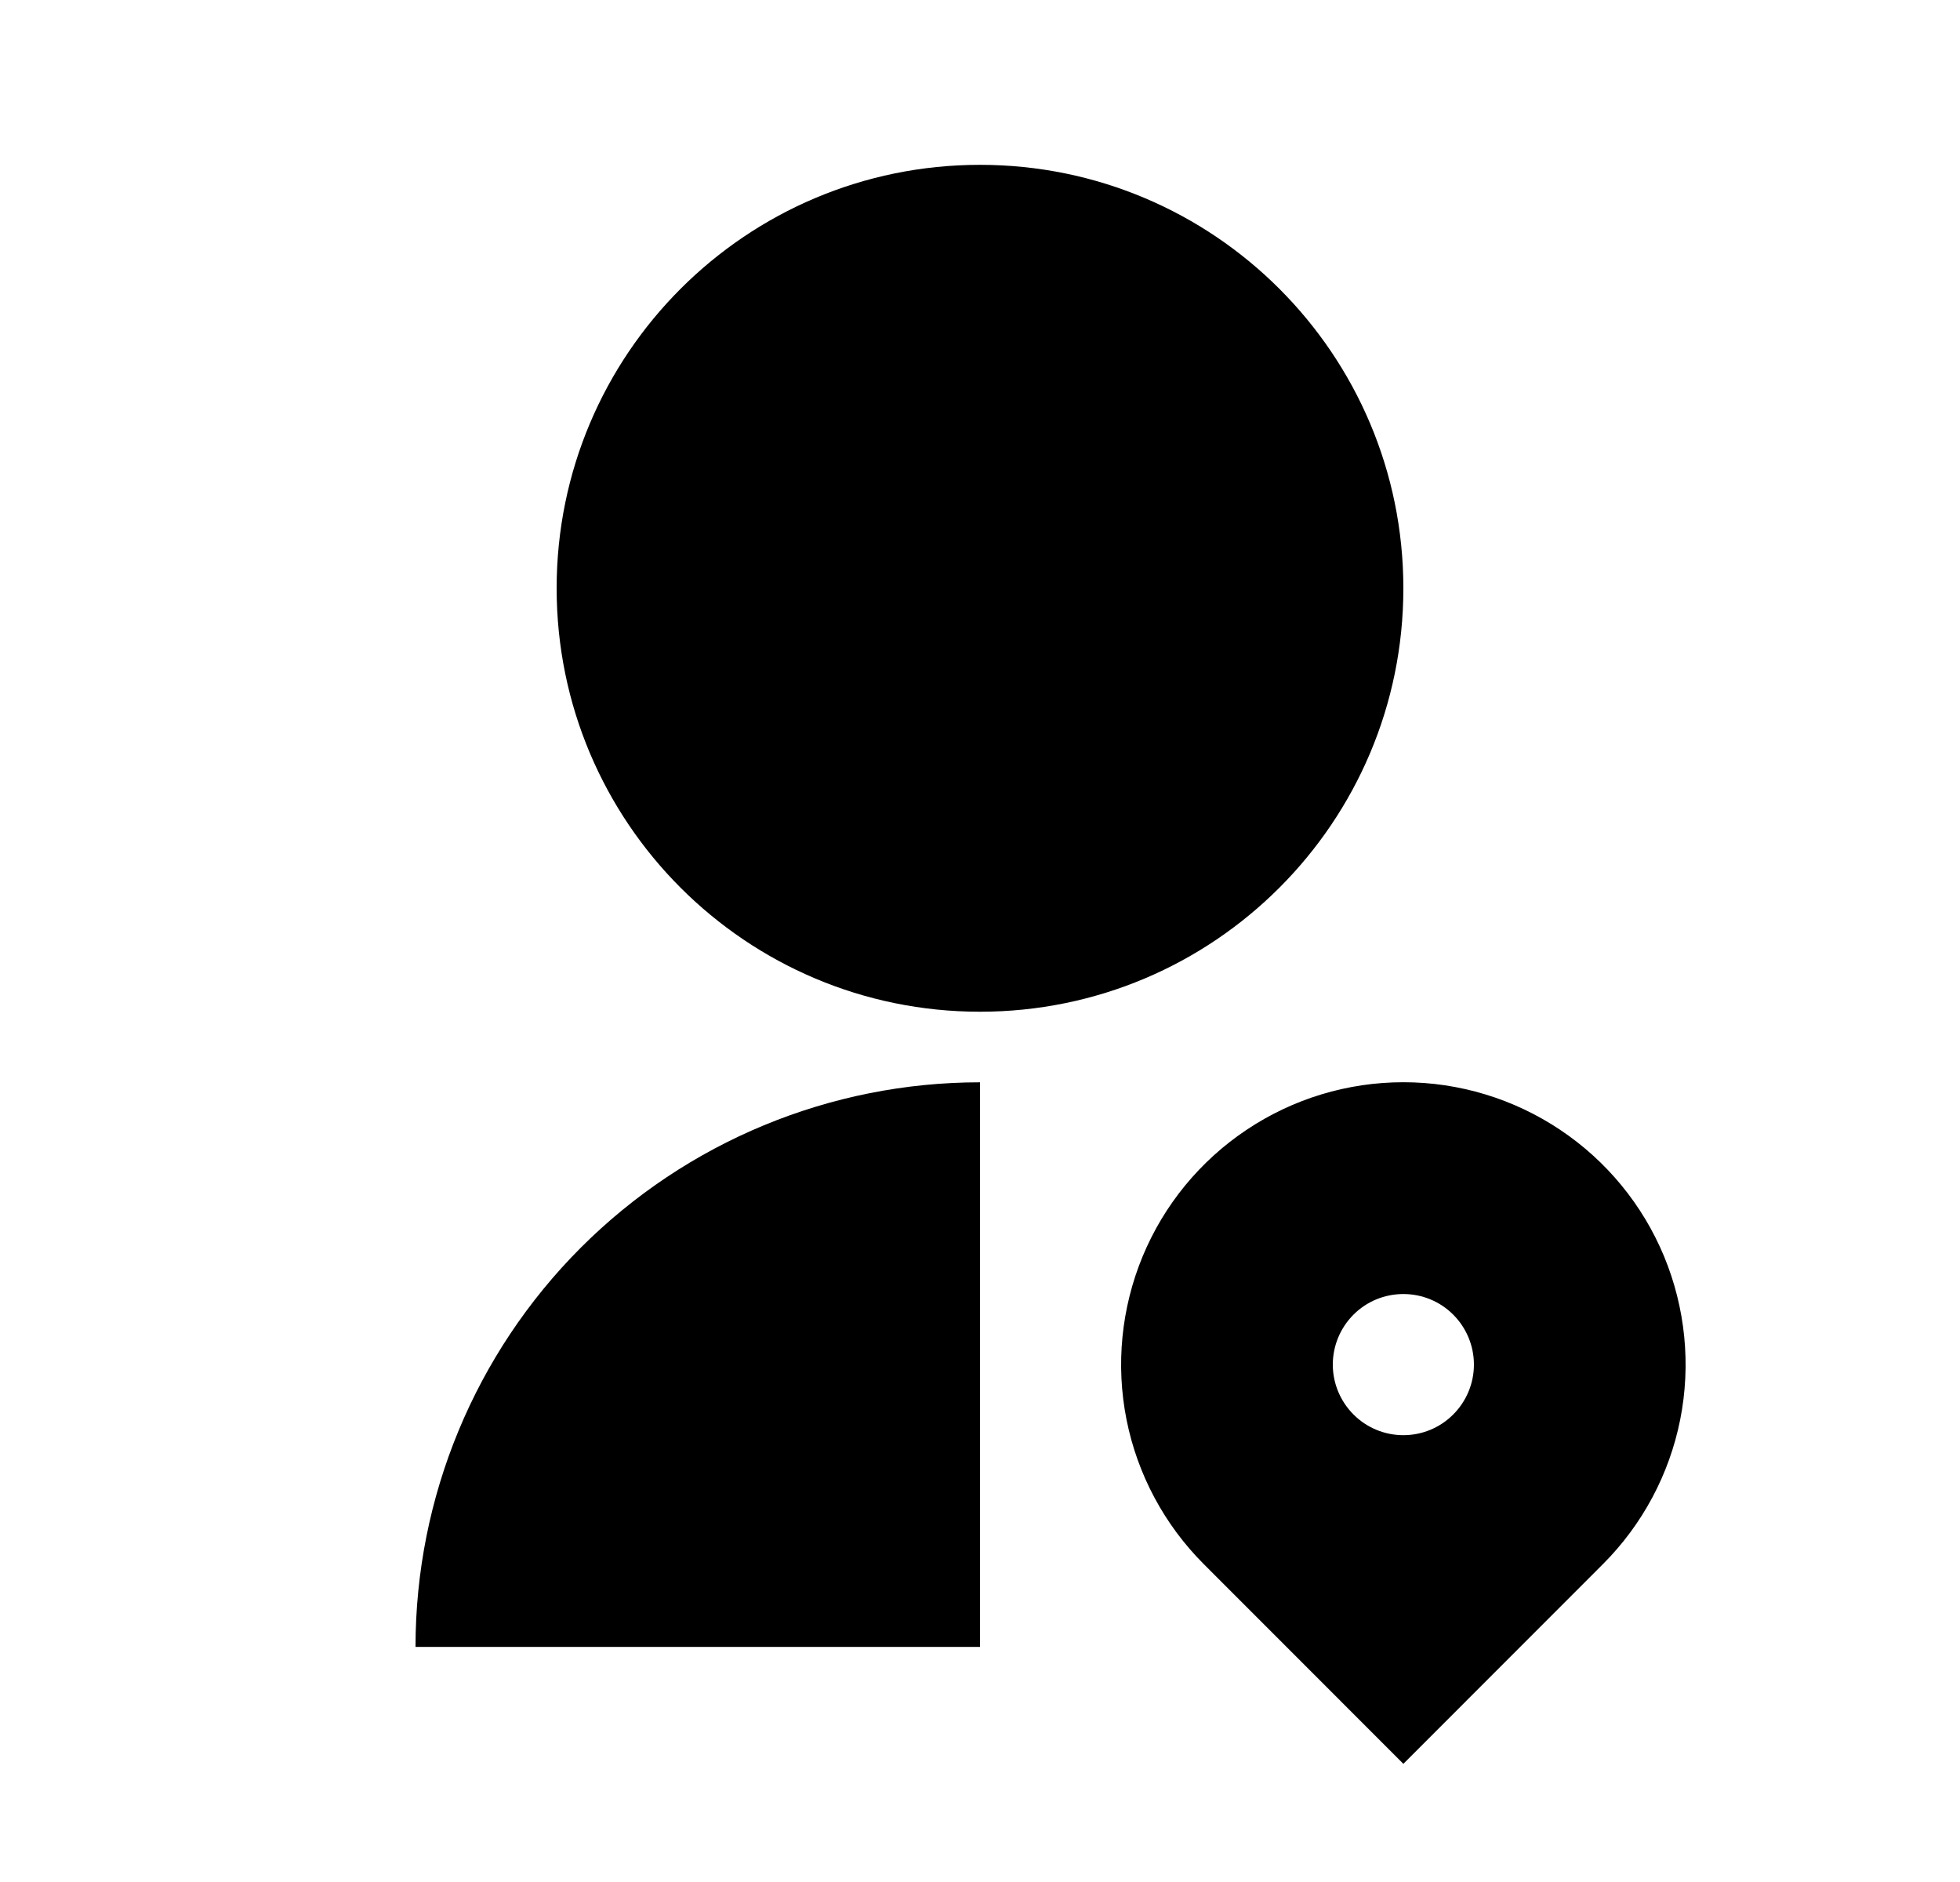 <svg width="25" height="24" viewBox="0 0 25 24" fill="none" xmlns="http://www.w3.org/2000/svg">
<path d="M12.5 13.802V21.002H5.3C5.3 19.092 6.059 17.261 7.409 15.91C8.759 14.56 10.59 13.802 12.5 13.802ZM12.5 12.902C9.516 12.902 7.1 10.485 7.1 7.502C7.1 4.518 9.516 2.102 12.5 2.102C15.483 2.102 17.9 4.518 17.9 7.502C17.9 10.485 15.483 12.902 12.5 12.902ZM20.445 19.947L17.9 22.493L15.355 19.947C14.851 19.443 14.508 18.802 14.369 18.104C14.23 17.405 14.302 16.681 14.574 16.023C14.846 15.366 15.308 14.803 15.9 14.408C16.492 14.012 17.188 13.801 17.9 13.801C18.612 13.801 19.308 14.012 19.9 14.408C20.492 14.803 20.954 15.366 21.226 16.023C21.498 16.681 21.57 17.405 21.431 18.104C21.292 18.802 20.949 19.443 20.445 19.947ZM17.9 16.502C17.661 16.502 17.432 16.596 17.264 16.765C17.095 16.934 17 17.163 17 17.402C17 17.64 17.095 17.869 17.264 18.038C17.432 18.207 17.661 18.302 17.9 18.302C18.139 18.302 18.368 18.207 18.536 18.038C18.705 17.869 18.8 17.64 18.8 17.402C18.8 17.163 18.705 16.934 18.536 16.765C18.368 16.596 18.139 16.502 17.9 16.502Z" fill="#0A0D14" style="fill:#0A0D14;fill:color(display-p3 0.039 0.051 0.078);fill-opacity:1;"/>
</svg>
